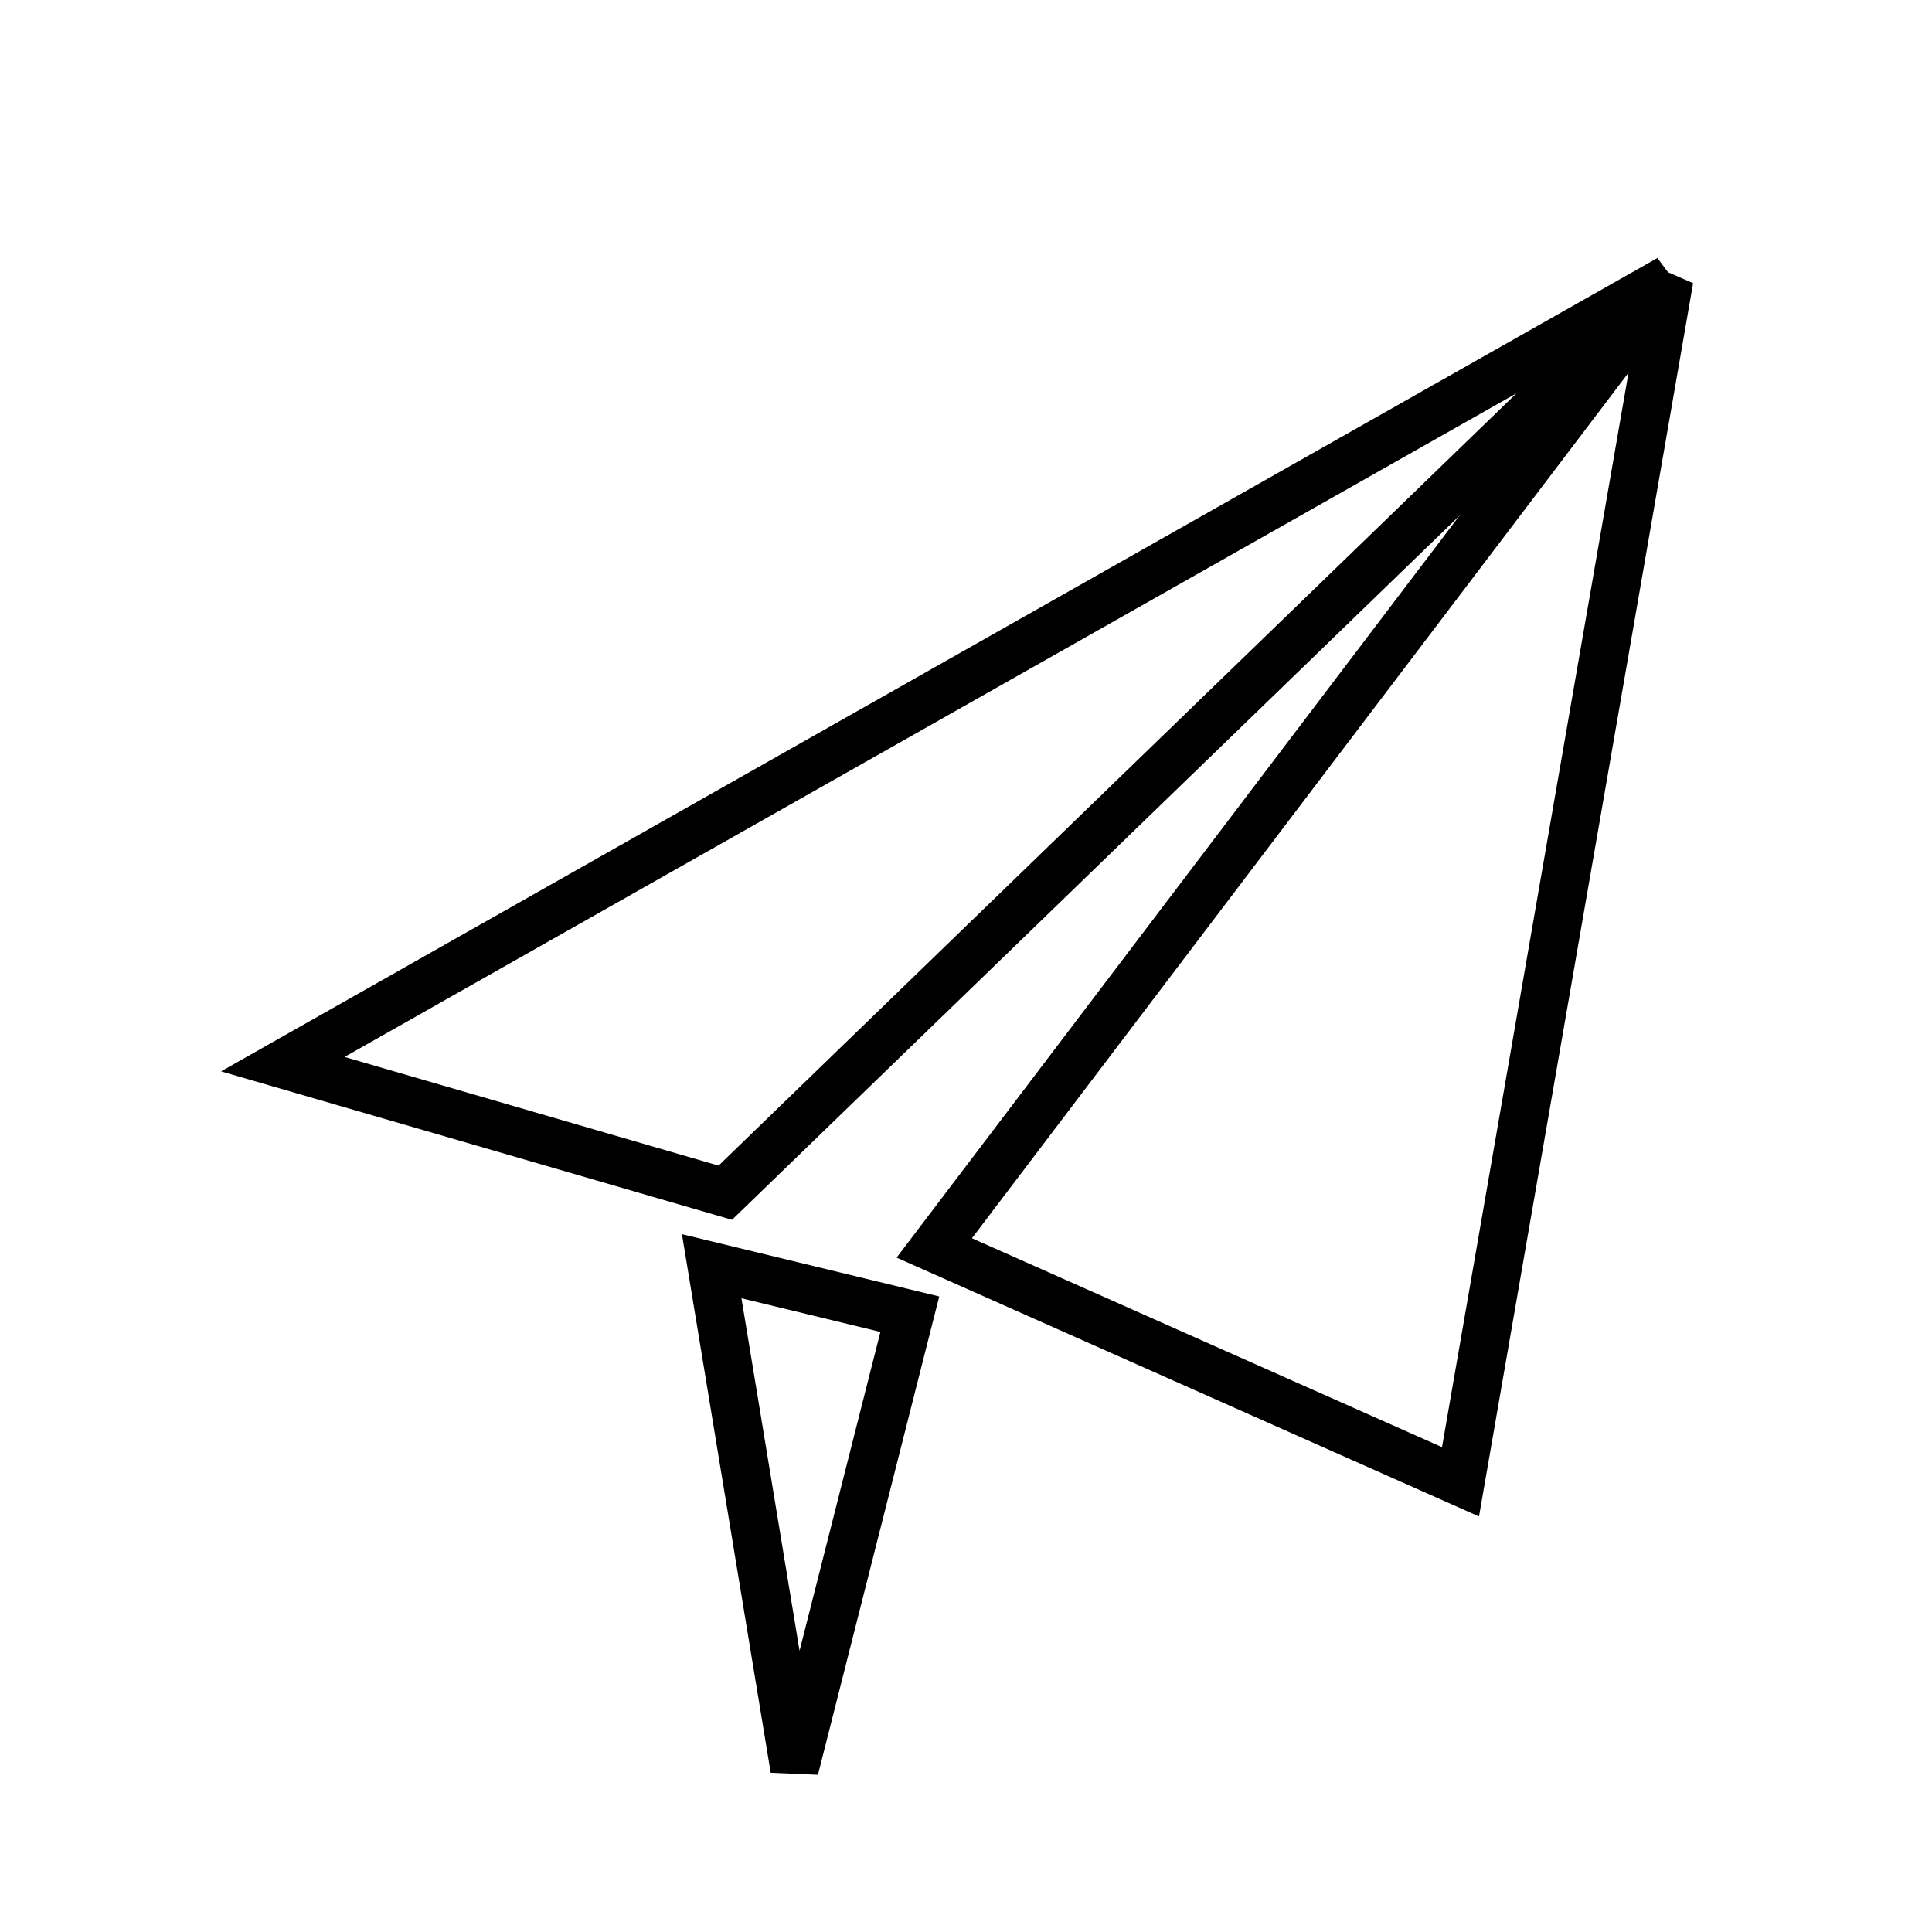 <?xml version="1.0" encoding="UTF-8" standalone="no"?>
<!-- Created with Inkscape (http://www.inkscape.org/) -->

<svg
   xmlns:dc="http://purl.org/dc/elements/1.1/"
   xmlns:cc="http://creativecommons.org/ns#"
   xmlns:rdf="http://www.w3.org/1999/02/22-rdf-syntax-ns#"
   xmlns:svg="http://www.w3.org/2000/svg"
   xmlns="http://www.w3.org/2000/svg"
   xmlns:sodipodi="http://sodipodi.sourceforge.net/DTD/sodipodi-0.dtd"
   xmlns:inkscape="http://www.inkscape.org/namespaces/inkscape"
   version="1.1"
   id="svg2"
   width="40"
   height="40"
   viewBox="0 0 40 40"
   sodipodi:docname="paper_plane_40px.svg"
   inkscape:version="0.92.1 r15371">
  <defs
     id="defs6" />
  <sodipodi:namedview
     pagecolor="#ffffff"
     bordercolor="#666666"
     borderopacity="1"
     objecttolerance="10"
     gridtolerance="10"
     guidetolerance="10"
     inkscape:pageopacity="0"
     inkscape:pageshadow="2"
     inkscape:window-width="1366"
     inkscape:window-height="745"
     id="namedview4"
     showgrid="false"
     inkscape:zoom="6.2724252"
     inkscape:cx="30.221548"
     inkscape:cy="12.890493"
     inkscape:window-x="-8"
     inkscape:window-y="-8"
     inkscape:window-maximized="1"
     inkscape:current-layer="svg2" />
  <path
     style="display:none;fill:none;stroke:#000000;stroke-width:1.329;stroke-linecap:butt;stroke-linejoin:miter;stroke-miterlimit:4;stroke-dasharray:none;stroke-opacity:1"
     d="M 34.561,5.777 5.855,22.032 l 8.992,3.113 2.335,10.462 2.162,-8.906 10.895,3.977 z"
     id="path4491"
     inkscape:connector-curvature="0"
     sodipodi:nodetypes="ccccccc" />
  <path
     style="display:none;fill:none;stroke:#000000;stroke-width:1.329;stroke-linecap:butt;stroke-linejoin:miter;stroke-miterlimit:4;stroke-dasharray:none;stroke-opacity:1"
     d="M 34.561,5.777 14.847,25.145 17.182,35.607 19.344,25.836 Z"
     id="path4493"
     inkscape:connector-curvature="0"
     sodipodi:nodetypes="ccccc" />
  <path
     style="display:none;fill:none;stroke:#000000;stroke-width:1.329;stroke-linecap:butt;stroke-linejoin:miter;stroke-miterlimit:4;stroke-dasharray:none;stroke-opacity:1"
     d="m 19.344,26.701 -2.162,8.906 6.398,-7.35 z"
     id="path4495"
     inkscape:connector-curvature="0"
     sodipodi:nodetypes="cccc" />
  <path
     style="display:inline;fill:none;stroke:#000000;stroke-width:1px;stroke-linecap:butt;stroke-linejoin:miter;stroke-opacity:1"
     d="M 34.561,5.777 5.855,22.032 15.016,24.694 Z"
     id="path4499"
     inkscape:connector-curvature="0"
     sodipodi:nodetypes="cccc" />
  <path
     style="fill:none;stroke:#000000;stroke-width:1px;stroke-linecap:butt;stroke-linejoin:miter;stroke-opacity:1"
     d="m 34.561,5.777 -4.323,24.902 -10.895,-4.842 z"
     id="path4501"
     inkscape:connector-curvature="0" />
  <path
     style="fill:none;stroke:#000000;stroke-width:1px;stroke-linecap:butt;stroke-linejoin:miter;stroke-opacity:1"
     d="m 14.735,26.216 4.102,0.993 -2.387,9.413 z"
     id="path4503"
     inkscape:connector-curvature="0"
     sodipodi:nodetypes="cccc" />
</svg>
